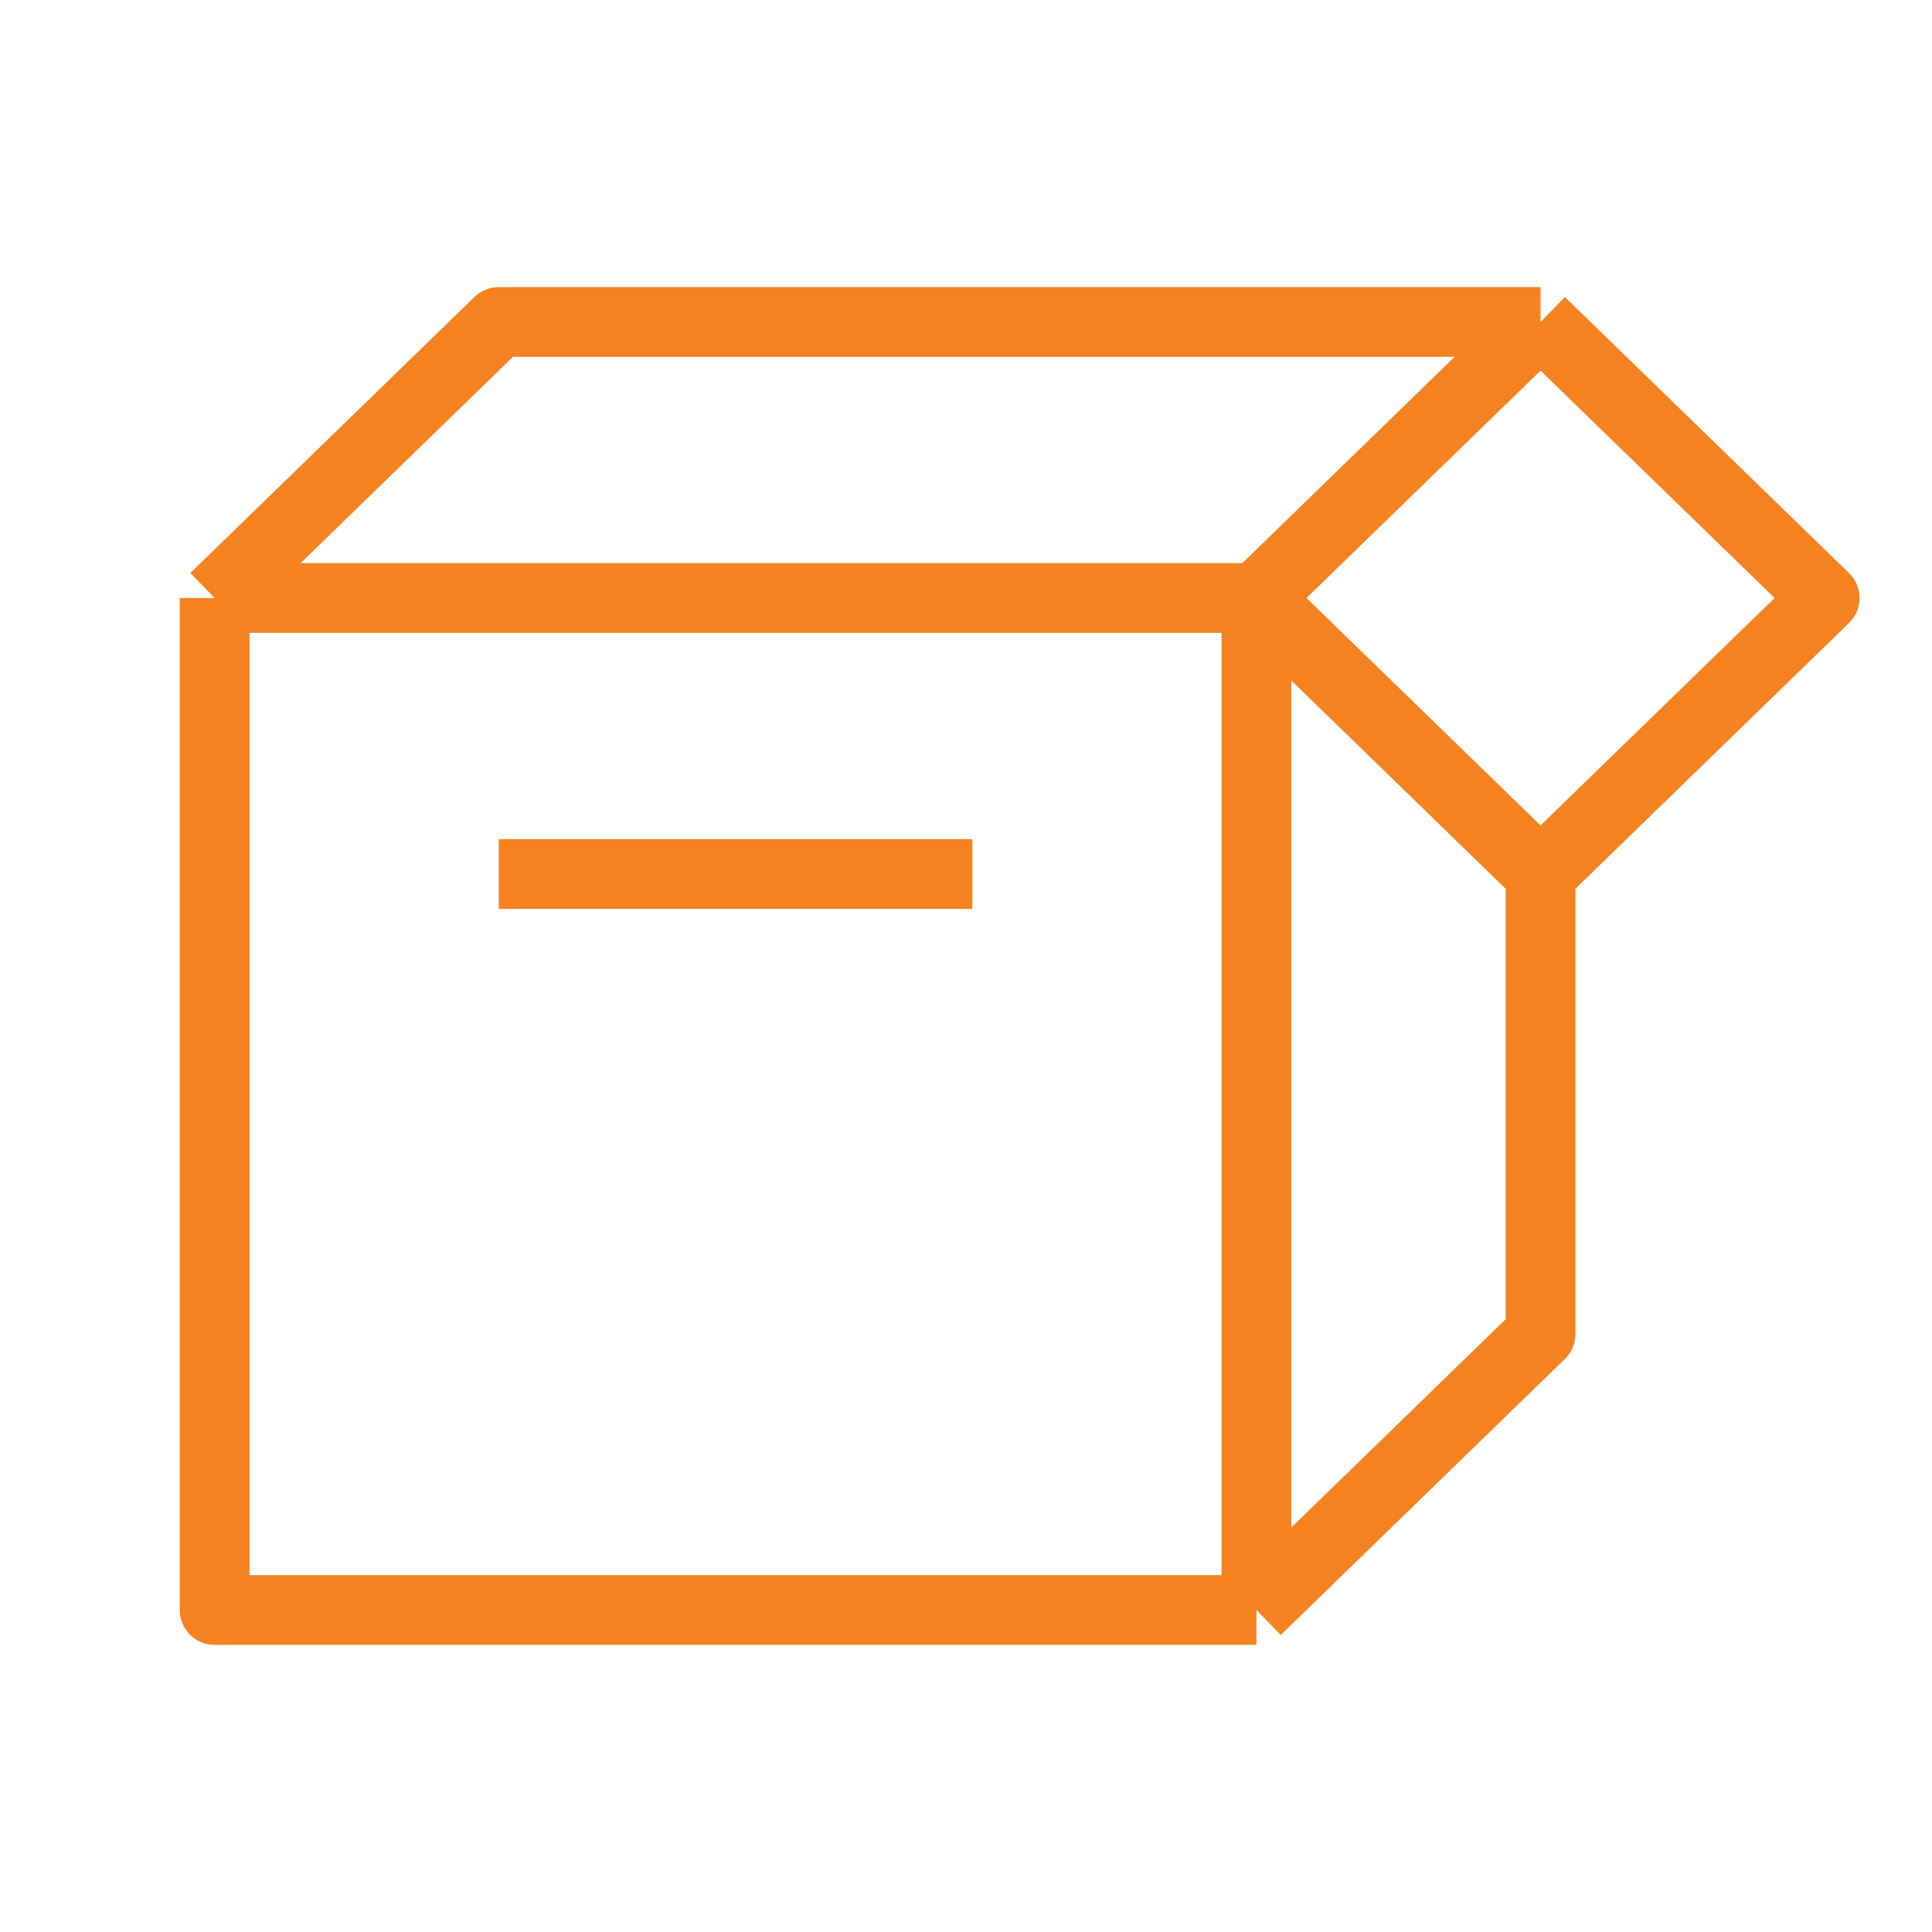 <svg viewBox="0 0 36 36" fill="none" xmlns="http://www.w3.org/2000/svg">
<path d="M23.412 30H4V11.143M23.412 30V11.143M23.412 30L28.706 24.857V16.286M23.412 11.143H4M23.412 11.143L28.706 6M23.412 11.143L28.706 16.286M4 11.143L9.294 6H28.706M28.706 6L34 11.143L28.706 16.286M9.294 16.286H18.118" stroke="#F58220" stroke-width="1.3" stroke-linejoin="round"/>
</svg>
